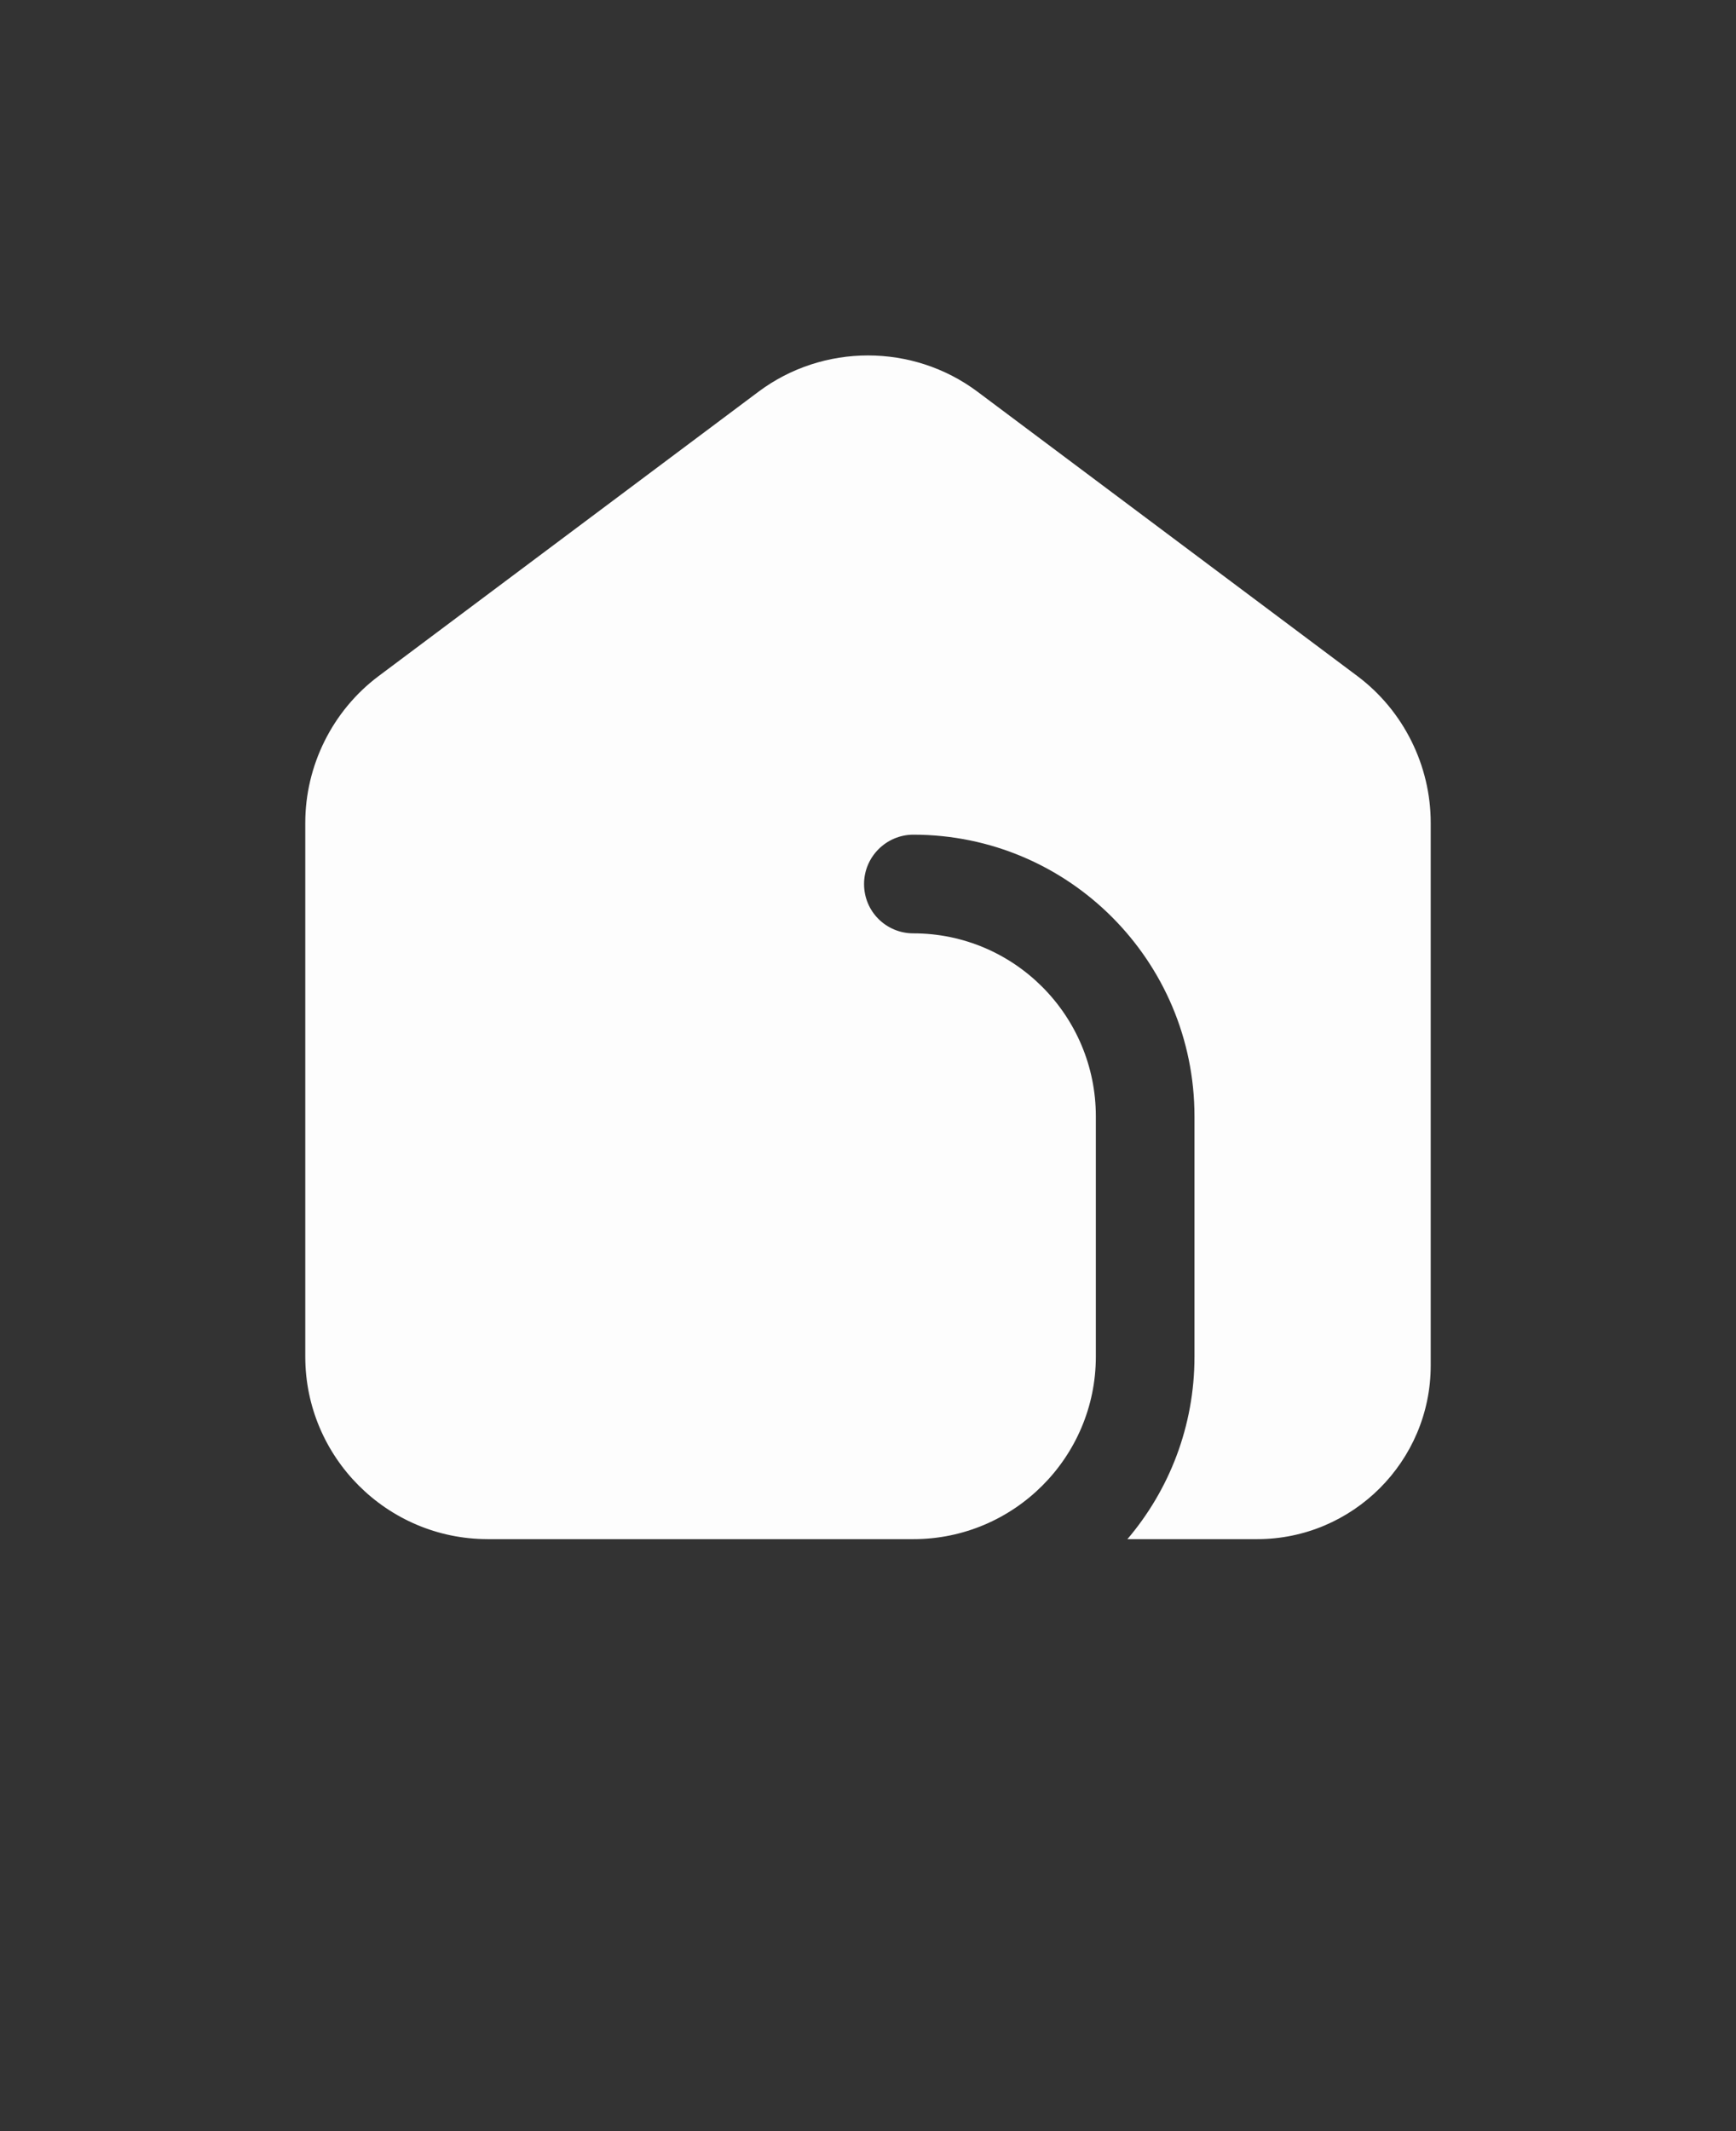 <svg xmlns="http://www.w3.org/2000/svg" version="1.1" viewBox="-5.0 -10.0 110.0 135.0">
 <rect x="-5.0" y="-10.0" width="110.0" height="135.0" fill="#333333" stroke="none"/>
 <path fill="#fdfdfd" d="m25.906 87.5h26.969c6.375 0 11.562-5.188 11.562-11.562v-15.219c0-6.406-5.188-11.594-11.562-11.594-1.719 0-3.125-1.375-3.125-3.125 0-1.719 1.406-3.125 3.125-3.125 9.844 0 17.812 8 17.812 17.844v15.219c0 4.406-1.594 8.438-4.25 11.562h8.219c6.062 0 11-4.938 11-11v-34.375c0-3.625-1.719-7.094-4.625-9.281l-24.094-18.031c-4.094-3.062-9.781-3.062-13.875 0l-24.094 18.031c-2.906 2.188-4.625 5.656-4.625 9.281v33.812c0 6.375 5.188 11.562 11.562 11.562z"/>
</svg>